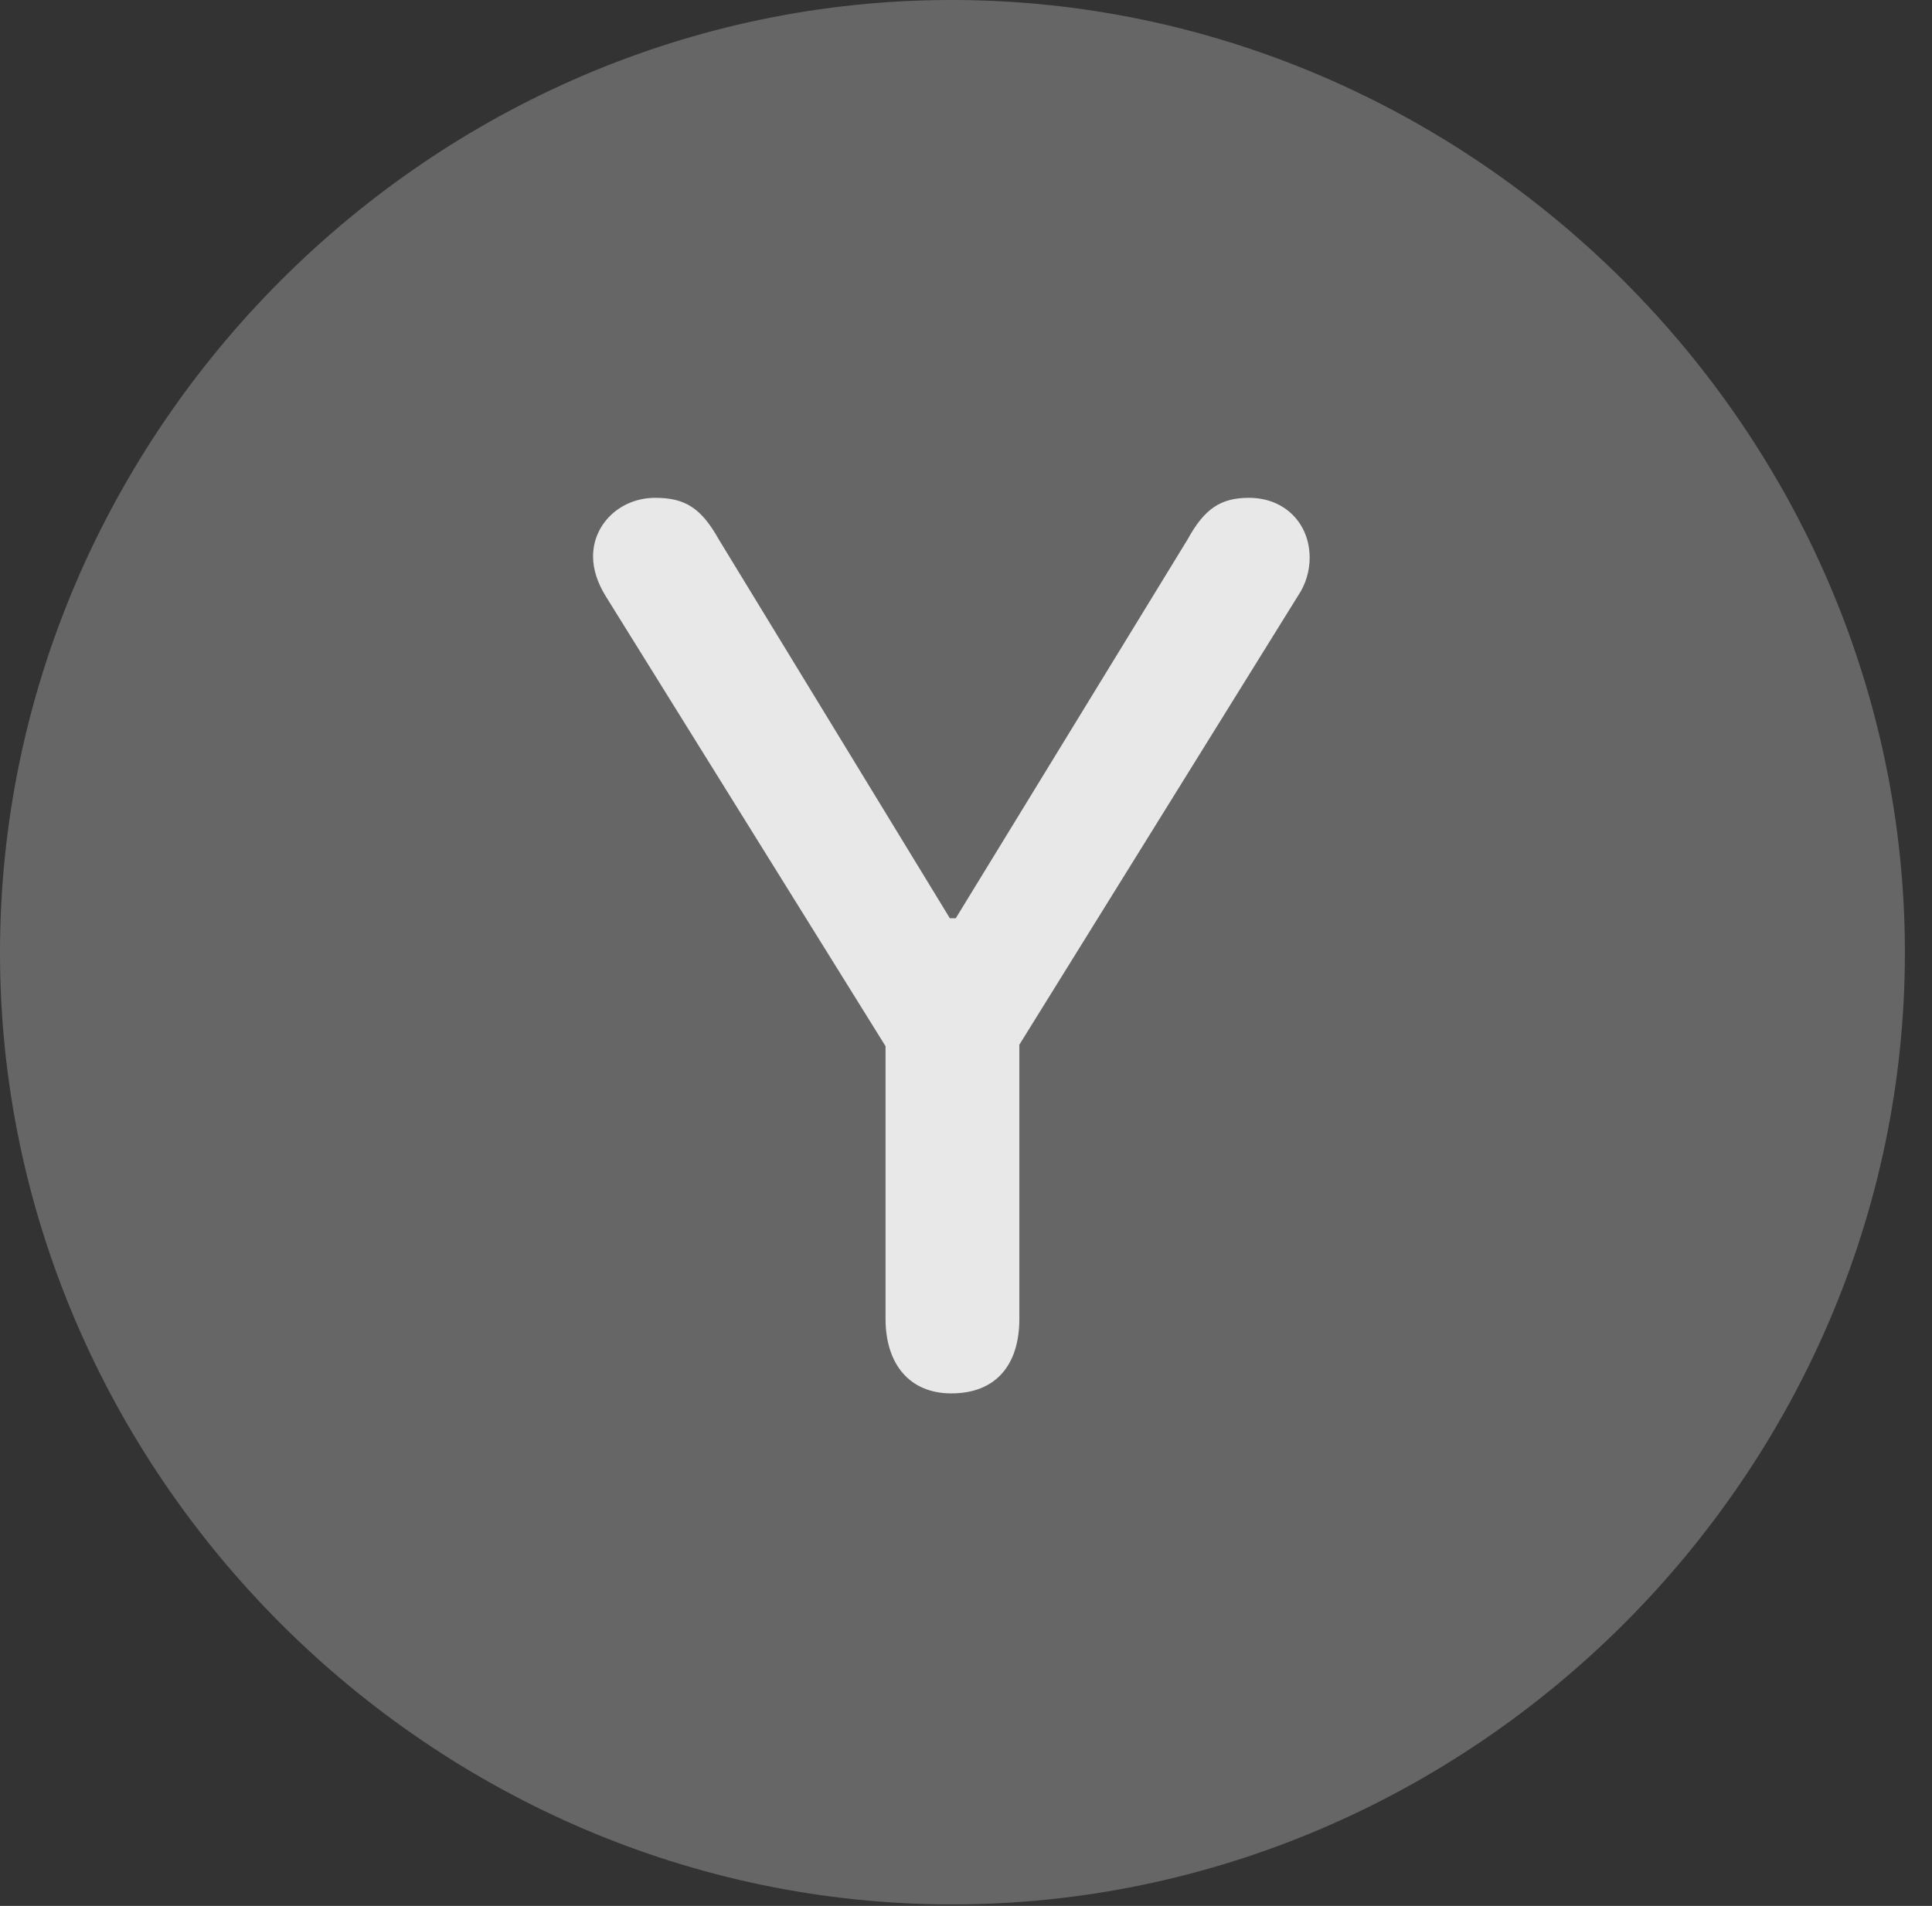 <?xml version="1.0" encoding="UTF-8"?>
<!--Generator: Apple Native CoreSVG 232.5-->
<!DOCTYPE svg
PUBLIC "-//W3C//DTD SVG 1.1//EN"
       "http://www.w3.org/Graphics/SVG/1.1/DTD/svg11.dtd">
<svg version="1.1" xmlns="http://www.w3.org/2000/svg" xmlns:xlink="http://www.w3.org/1999/xlink" width="25.801" height="25.459">
 <rect width="100%" height="100%" fill="#333333" stroke="none"/>
 <g>
  <rect height="25.459" opacity="0" width="25.801" x="0" y="0"/>
  <path d="M12.715 25.439C19.678 25.439 25.439 19.678 25.439 12.725C25.439 5.762 19.668 0 12.705 0C5.752 0 0 5.762 0 12.725C0 19.678 5.762 25.439 12.715 25.439Z" fill="#ffffff" fill-opacity="0.25"/>
  <path d="M12.705 18.613C12.139 18.613 11.826 18.213 11.826 17.617L11.826 13.975L8.086 7.959C7.979 7.783 7.92 7.607 7.92 7.432C7.92 7.002 8.281 6.65 8.75 6.65C9.15 6.65 9.365 6.787 9.6 7.207L12.685 12.266L12.764 12.266L15.859 7.207C16.084 6.797 16.299 6.65 16.68 6.65C17.158 6.65 17.49 6.992 17.49 7.451C17.49 7.617 17.441 7.803 17.334 7.959L13.613 13.955L13.613 17.617C13.613 18.242 13.291 18.613 12.705 18.613Z" fill="#ffffff" fill-opacity="0.85"/>
 </g>
</svg>
